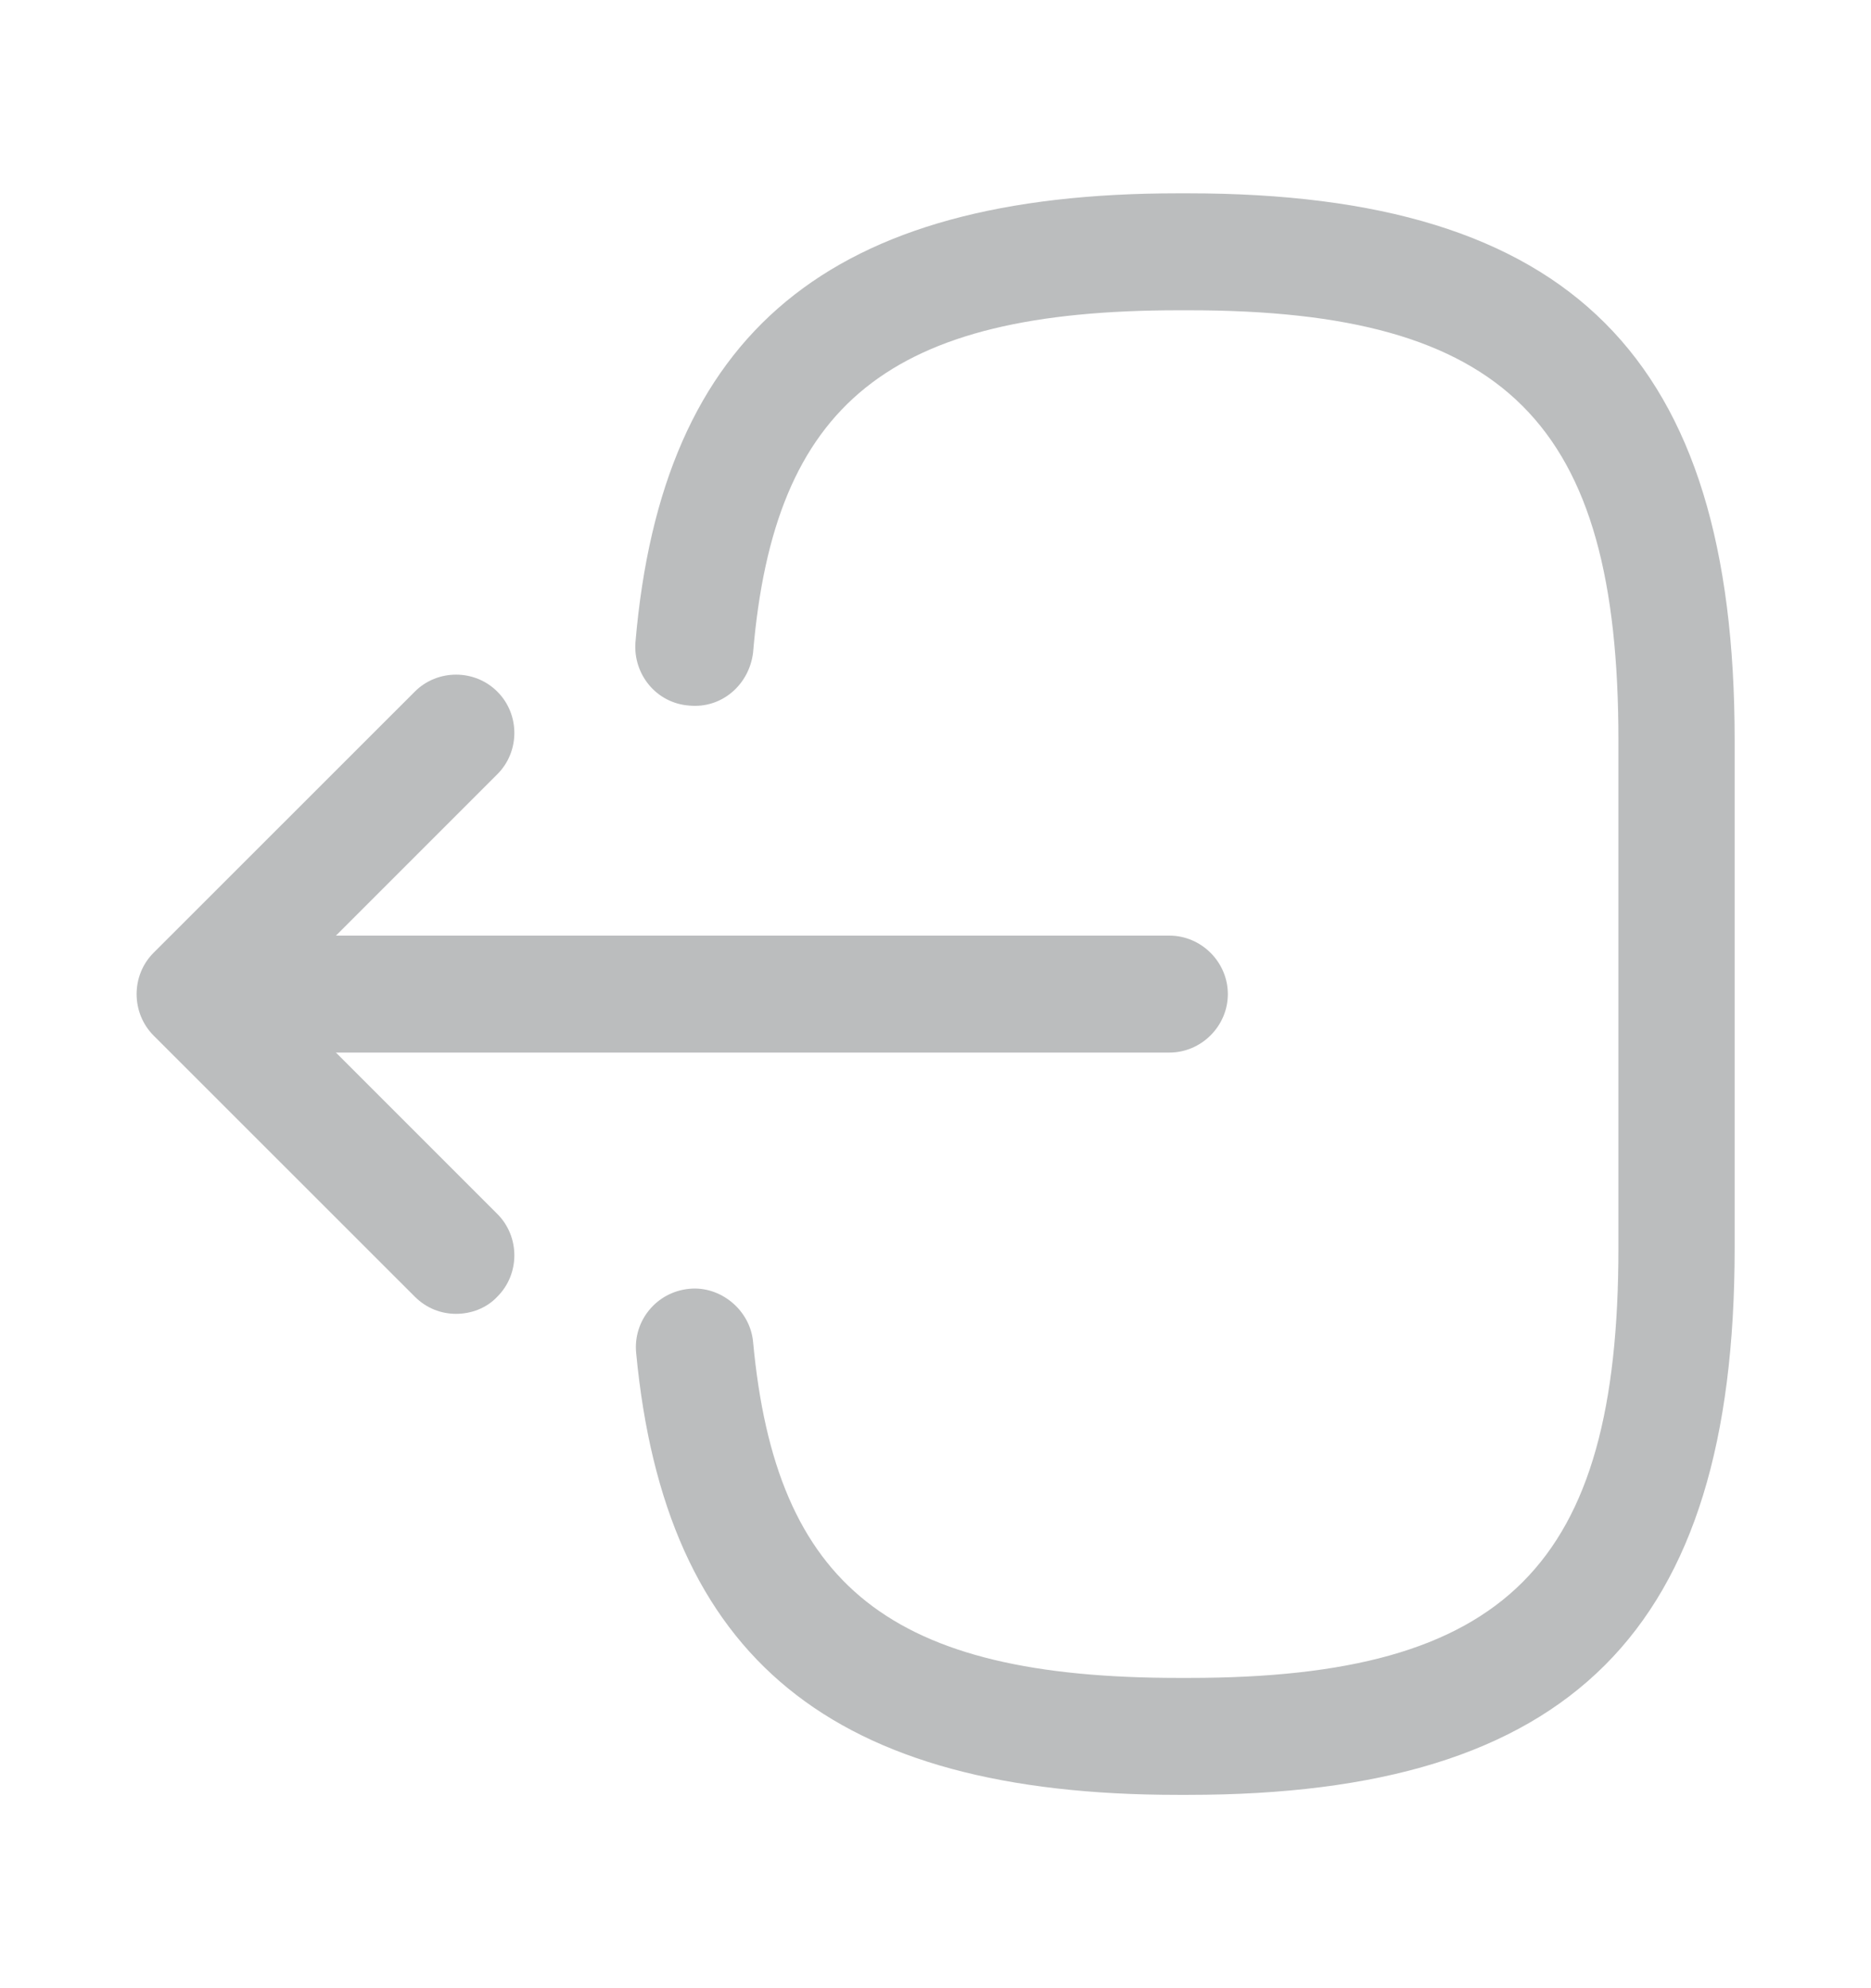<svg width="16" height="17" viewBox="0 0 16 17" fill="none" xmlns="http://www.w3.org/2000/svg">
<path d="M10.16 15.347H10.073C7.114 15.347 5.687 14.18 5.44 11.567C5.414 11.293 5.614 11.047 5.894 11.02C6.16 10.993 6.414 11.2 6.44 11.473C6.634 13.567 7.62 14.347 10.08 14.347H10.167C12.88 14.347 13.84 13.387 13.84 10.673V6.327C13.84 3.613 12.88 2.653 10.167 2.653H10.08C7.607 2.653 6.62 3.447 6.44 5.58C6.407 5.853 6.174 6.06 5.894 6.033C5.614 6.013 5.414 5.767 5.434 5.493C5.66 2.84 7.094 1.653 10.073 1.653H10.16C13.434 1.653 14.834 3.053 14.834 6.327V10.673C14.834 13.947 13.434 15.347 10.16 15.347Z" fill="#BBBDBE"/>
<path d="M10 9H2.414C2.14 9 1.914 8.773 1.914 8.5C1.914 8.227 2.14 8 2.414 8H10C10.274 8 10.5 8.227 10.5 8.5C10.5 8.773 10.274 9 10 9Z" fill="#BBBDBE"/>
<path d="M3.9 11.234C3.773 11.234 3.647 11.187 3.547 11.087L1.313 8.854C1.12 8.66 1.12 8.34 1.313 8.147L3.547 5.914C3.74 5.72 4.06 5.72 4.253 5.914C4.447 6.107 4.447 6.427 4.253 6.62L2.373 8.5L4.253 10.38C4.447 10.574 4.447 10.894 4.253 11.087C4.16 11.187 4.027 11.234 3.9 11.234Z" fill="#BBBDBE"/>
</svg>
